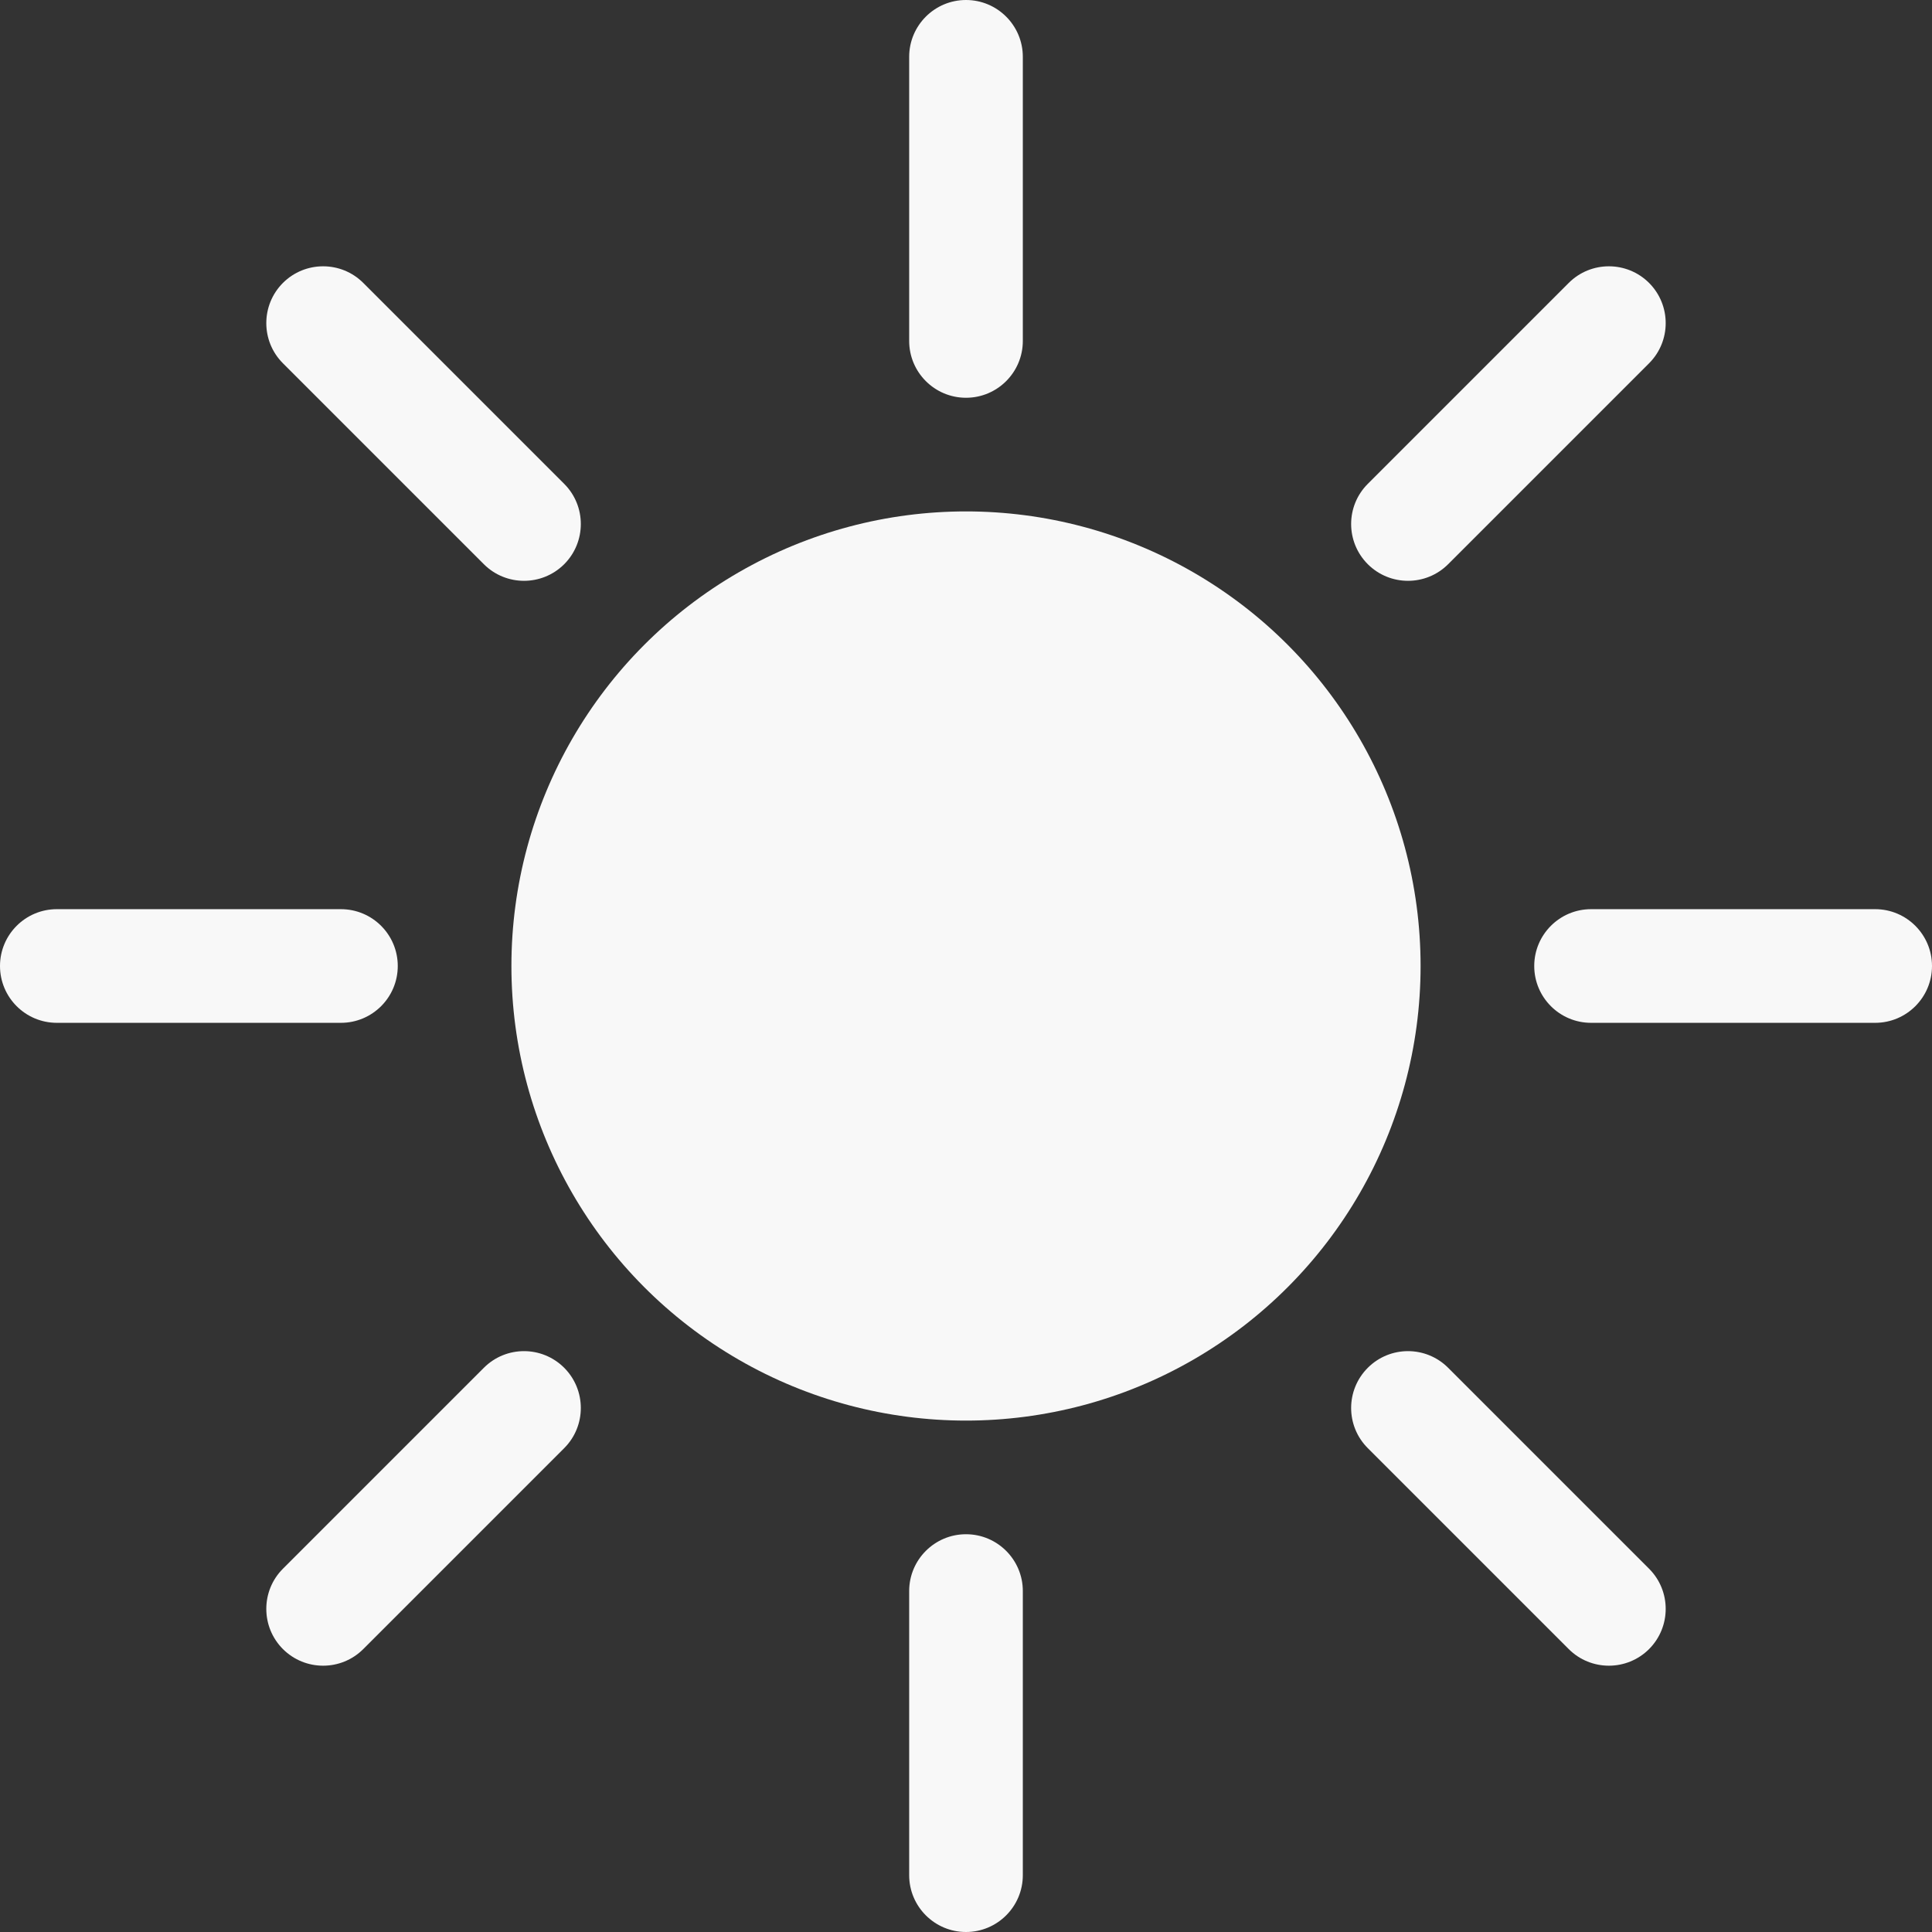 <svg width="34" height="34" viewBox="0 0 34 34" fill="none" xmlns="http://www.w3.org/2000/svg">
<rect x="0" y="0" width="34" height="34" fill="#333333" stroke="none"/>
<circle cx="17" cy="17" r="8" fill="#F8F8F8"/>
<path fill-rule="evenodd" clip-rule="evenodd" d="M17 0C16.448 0 16 0.448 16 1V6C16 6.552 16.448 7 17 7C17.552 7 18 6.552 18 6V1C18 0.448 17.552 0 17 0ZM28 16C27.448 16 27 16.448 27 17C27 17.552 27.448 18 28 18H33C33.552 18 34 17.552 34 17C34 16.448 33.552 16 33 16H28ZM0 17C0 16.448 0.448 16 1 16H6C6.552 16 7 16.448 7 17C7 17.552 6.552 18 6 18H1C0.448 18 0 17.552 0 17ZM17 27C16.448 27 16 27.448 16 28V33C16 33.552 16.448 34 17 34C17.552 34 18 33.552 18 33V28C18 27.448 17.552 27 17 27Z" fill="#F8F8F8"/>
<path fill-rule="evenodd" clip-rule="evenodd" d="M4.979 4.979C4.589 5.37 4.589 6.003 4.979 6.393L8.515 9.929C8.905 10.319 9.538 10.319 9.929 9.929C10.319 9.538 10.319 8.905 9.929 8.515L6.393 4.979C6.003 4.589 5.37 4.589 4.979 4.979ZM24.071 8.515C23.68 8.905 23.68 9.538 24.071 9.929C24.462 10.319 25.095 10.319 25.485 9.929L29.021 6.393C29.411 6.003 29.411 5.37 29.021 4.979C28.63 4.589 27.997 4.589 27.607 4.979L24.071 8.515ZM4.979 29.021C4.589 28.63 4.589 27.997 4.979 27.607L8.515 24.071C8.905 23.68 9.538 23.68 9.929 24.071C10.319 24.462 10.319 25.095 9.929 25.485L6.393 29.021C6.003 29.411 5.37 29.411 4.979 29.021ZM24.071 24.071C23.68 24.462 23.68 25.095 24.071 25.485L27.607 29.021C27.997 29.411 28.63 29.411 29.021 29.021C29.411 28.63 29.411 27.997 29.021 27.607L25.485 24.071C25.095 23.68 24.462 23.68 24.071 24.071Z" fill="#F8F8F8"/>
</svg>
